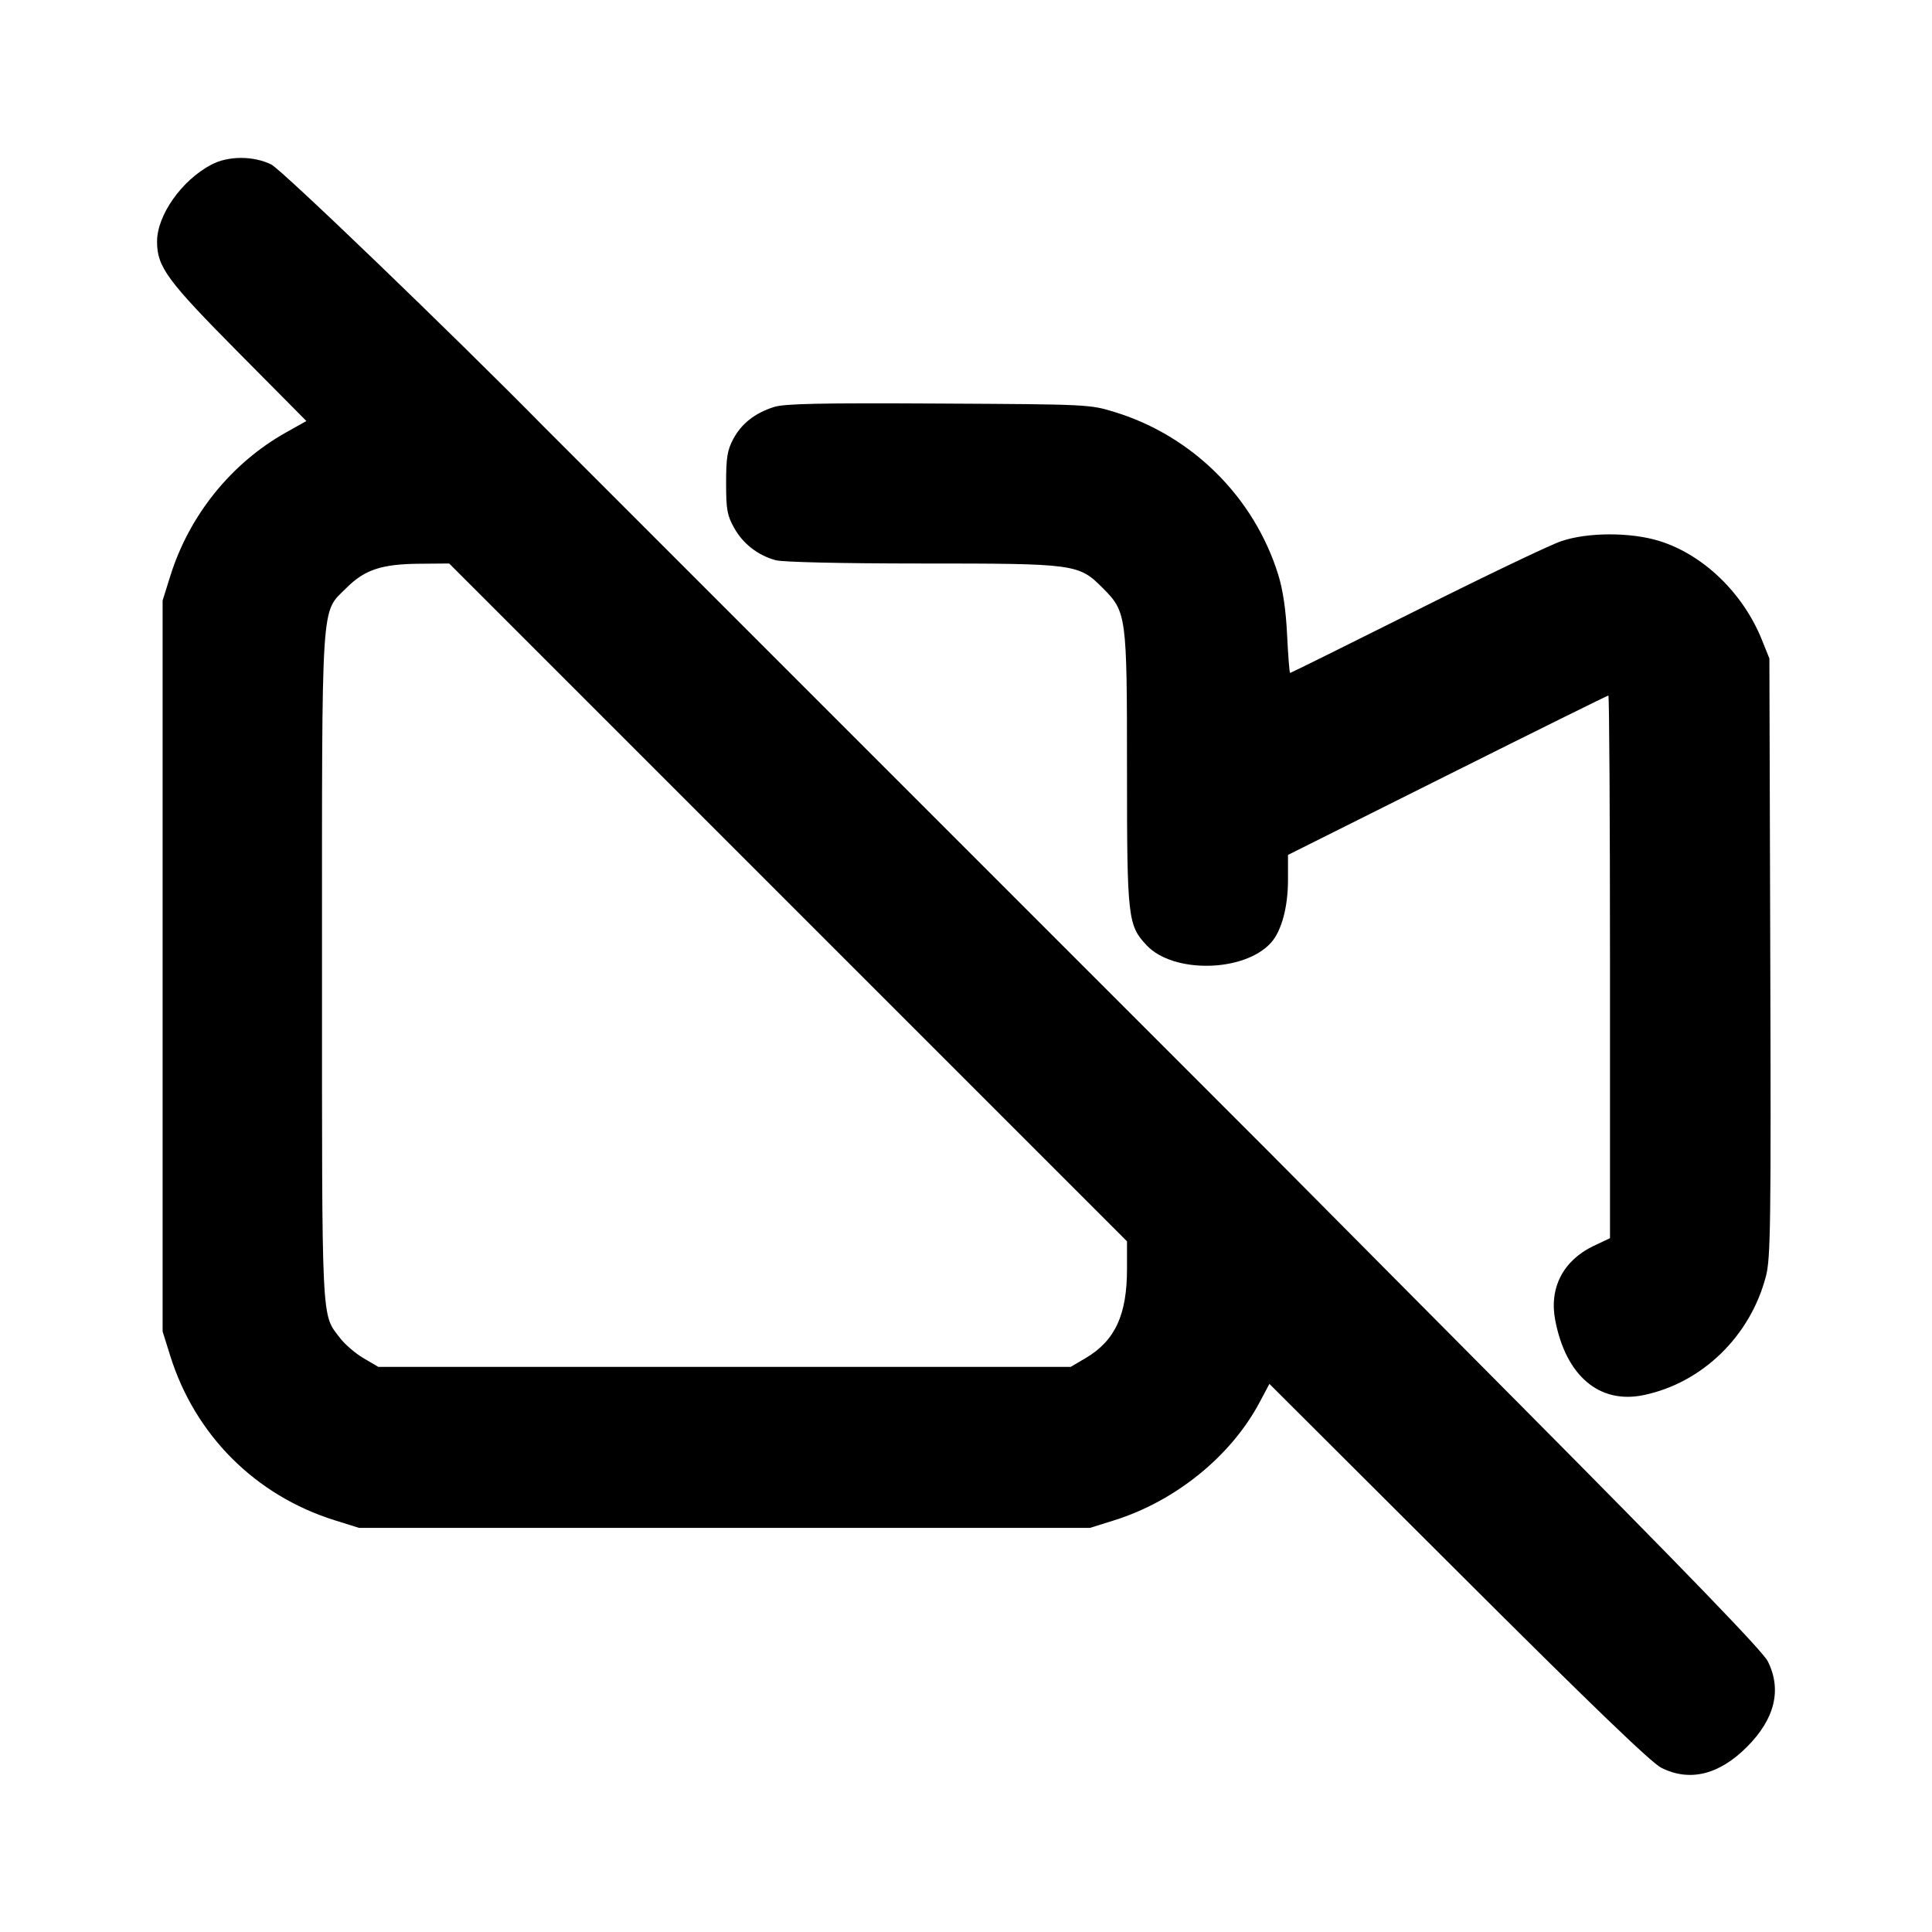 <svg xmlns="http://www.w3.org/2000/svg" width="24" height="24" viewBox="0 0 24 24" fill="none" stroke="currentColor" stroke-width="2" stroke-linecap="round" stroke-linejoin="round" class="icon icon-tabler icons-tabler-outline icon-tabler-video-off"><path d="M2.626 2.045 C 2.257 2.239,1.951 2.673,1.951 3.000 C 1.951 3.316,2.074 3.483,2.968 4.385 L 3.806 5.230 3.553 5.372 C 2.871 5.755,2.350 6.402,2.114 7.160 L 2.020 7.460 2.020 12.000 L 2.020 16.540 2.114 16.840 C 2.422 17.827,3.173 18.578,4.160 18.886 L 4.460 18.980 9.000 18.980 L 13.540 18.980 13.840 18.886 C 14.599 18.649,15.289 18.091,15.644 17.426 L 15.769 17.191 18.115 19.531 C 19.746 21.159,20.514 21.899,20.637 21.960 C 20.990 22.137,21.354 22.048,21.701 21.701 C 22.048 21.354,22.137 20.990,21.960 20.637 C 21.898 20.513,20.962 19.544,18.853 17.420 C 17.193 15.748,15.795 14.341,15.747 14.293 C 15.384 13.931,6.838 5.384,6.760 5.305 C 5.631 4.158,3.503 2.111,3.372 2.045 C 3.152 1.934,2.835 1.934,2.626 2.045 M9.614 5.056 C 9.376 5.132,9.212 5.262,9.109 5.453 C 9.035 5.592,9.020 5.684,9.020 6.000 C 9.020 6.331,9.033 6.403,9.120 6.558 C 9.230 6.755,9.414 6.898,9.635 6.959 C 9.721 6.983,10.452 7.000,11.443 7.000 C 13.362 7.000,13.399 7.005,13.697 7.303 C 13.995 7.602,14.000 7.637,14.000 9.566 C 14.000 11.410,14.010 11.496,14.247 11.746 C 14.580 12.095,15.454 12.077,15.786 11.714 C 15.919 11.569,16.000 11.271,16.000 10.928 L 16.000 10.620 17.980 9.630 C 19.069 9.085,19.969 8.640,19.980 8.640 C 19.991 8.640,20.000 10.157,20.000 12.011 L 20.000 15.381 19.797 15.477 C 19.420 15.657,19.243 15.996,19.319 16.397 C 19.451 17.092,19.869 17.446,20.420 17.330 C 21.148 17.178,21.746 16.595,21.938 15.850 C 21.995 15.628,22.001 15.194,21.991 11.890 L 21.980 8.180 21.886 7.946 C 21.651 7.364,21.157 6.889,20.612 6.720 C 20.256 6.610,19.724 6.611,19.396 6.722 C 19.262 6.766,18.453 7.153,17.597 7.582 C 16.741 8.010,16.034 8.360,16.026 8.360 C 16.018 8.360,16.002 8.149,15.989 7.890 C 15.974 7.576,15.937 7.327,15.879 7.140 C 15.582 6.183,14.819 5.421,13.861 5.123 C 13.540 5.023,13.538 5.023,11.660 5.013 C 10.181 5.005,9.744 5.014,9.614 5.056 M9.790 11.210 L 14.000 15.420 14.000 15.764 C 14.000 16.336,13.851 16.656,13.484 16.872 L 13.300 16.980 9.000 16.980 L 4.700 16.980 4.516 16.872 C 4.415 16.813,4.284 16.700,4.225 16.623 C 3.990 16.315,4.000 16.515,4.000 12.022 C 4.000 7.356,3.983 7.624,4.304 7.303 C 4.531 7.076,4.742 7.006,5.220 7.003 L 5.580 7.000 9.790 11.210 " stroke="none" fill="black" fill-rule="evenodd"></path></svg>
